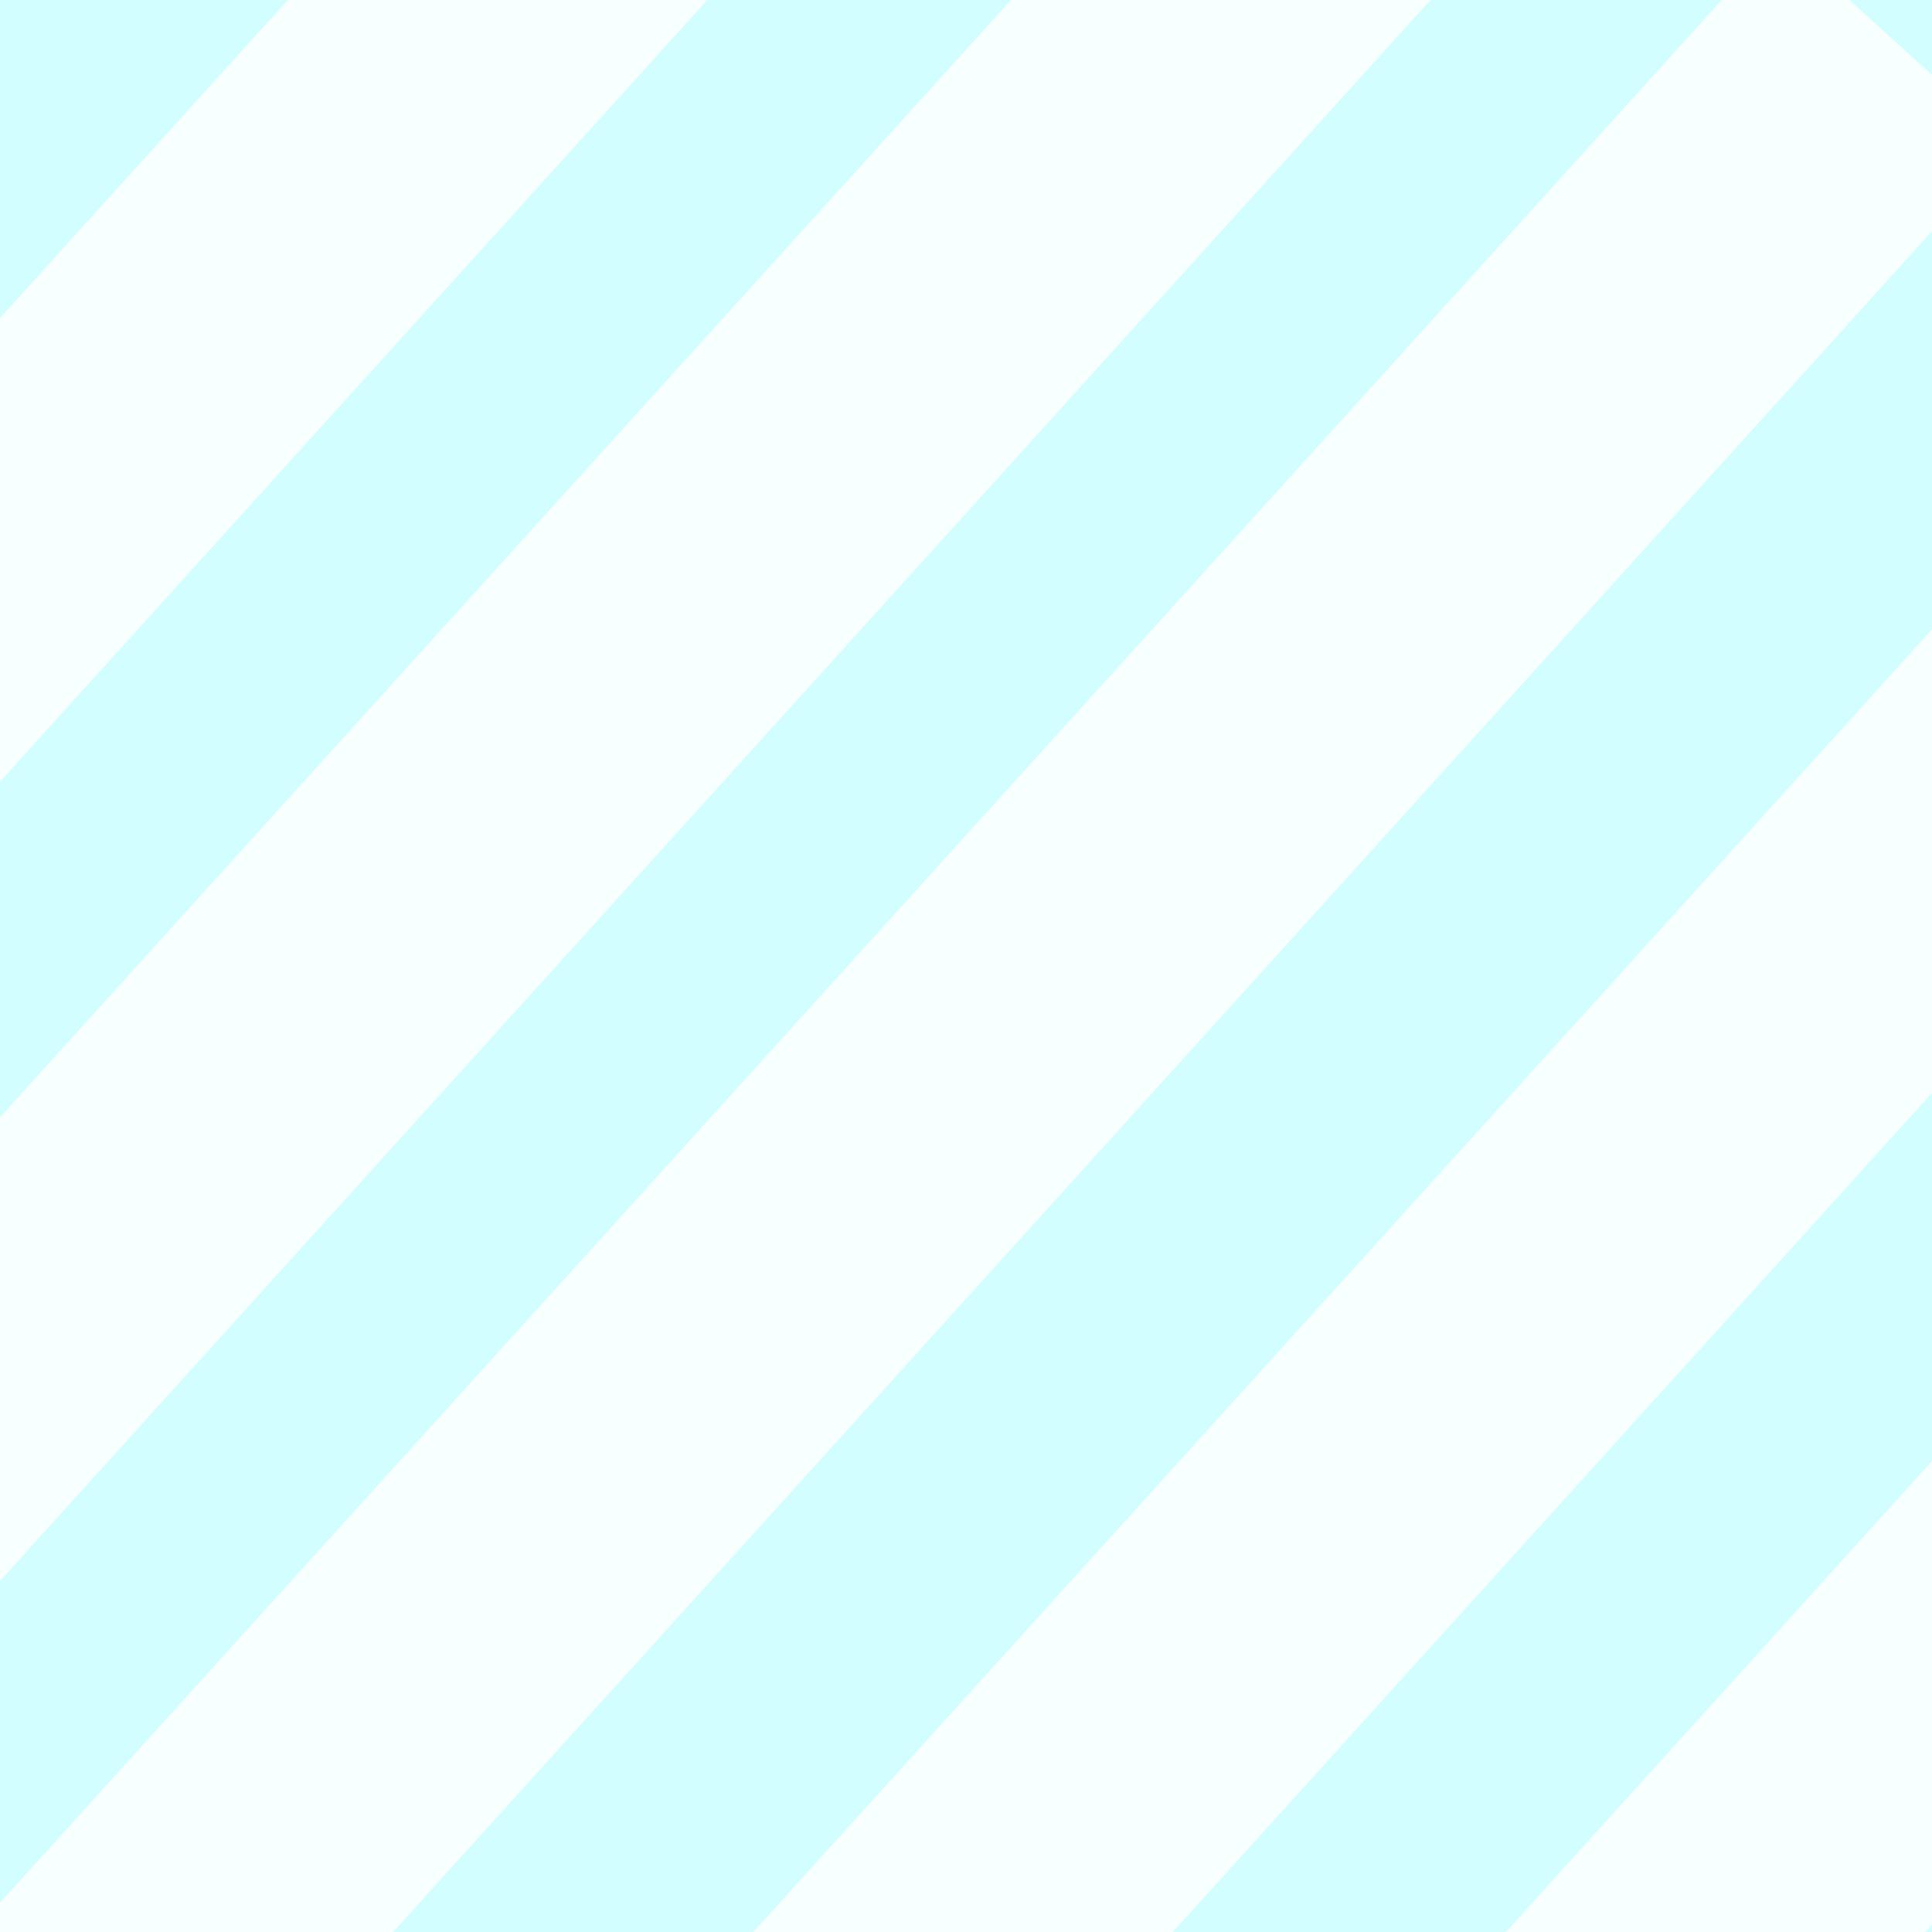 <svg
  id="图层_2"
  data-name="图层 2"
  xmlns="http://www.w3.org/2000/svg"
  xmlns:xlink="http://www.w3.org/1999/xlink"
  viewBox="0 0 1000 1000"
>
  <rect x="0" y="0" width="1000" height="1000" fill="#333333" stroke="none"/>
  <defs>
    <style>
      .cls-1 {
        fill: none;
      }
      .cls-2 {
        clip-path: url(#clip-path);
      }
      .cls-3 {
        fill: #ffc545;
      }
      .cls-4 {
        opacity: 0.2;
      }
      .cls-5 {
        fill: #fff;
      }
      .cls-6 {
        clip-path: url(#clip-path-2);
      }
      .cls-7 {
        fill: #d2feff;
      }
      .cls-8 {
        fill: #f8ffff;
      }
    </style>
    <clipPath id="clip-path">
      <rect class="cls-1" x="-1020" width="1000" height="1000" />
    </clipPath>
    <clipPath id="clip-path-2">
      <rect class="cls-1" width="1000" height="1000" />
    </clipPath>
  </defs>
  <g class="cls-2">
    <circle class="cls-3" cx="-20.5" cy="500.5" r="103.5" />
    <g class="cls-4">
      <circle class="cls-5" cx="-20.5" cy="500.5" r="103.5" />
    </g>
  </g>
  <g class="cls-6">
    <rect class="cls-7" width="1000" height="1000" />
    <rect
      class="cls-8"
      x="68"
      y="-329"
      width="161"
      height="899"
      transform="translate(119.24 -68.49) rotate(42.14)"
    />
    <rect
      class="cls-8"
      x="267.25"
      y="-394.48"
      width="161"
      height="1416.92"
      transform="translate(300.55 -152.16) rotate(42.14)"
    />
    <rect
      class="cls-8"
      x="424.75"
      y="-161.98"
      width="161"
      height="1416.92"
      transform="translate(497.26 -197.73) rotate(42.14)"
    />
    <rect
      class="cls-8"
      x="672.25"
      y="10.52"
      width="161"
      height="1416.92"
      transform="translate(676.98 -319.2) rotate(42.14)"
    />
    <rect
      class="cls-8"
      x="876.75"
      y="215.02"
      width="161"
      height="1416.92"
      transform="translate(867.05 -403.55) rotate(42.14)"
    />
  </g>
</svg>
